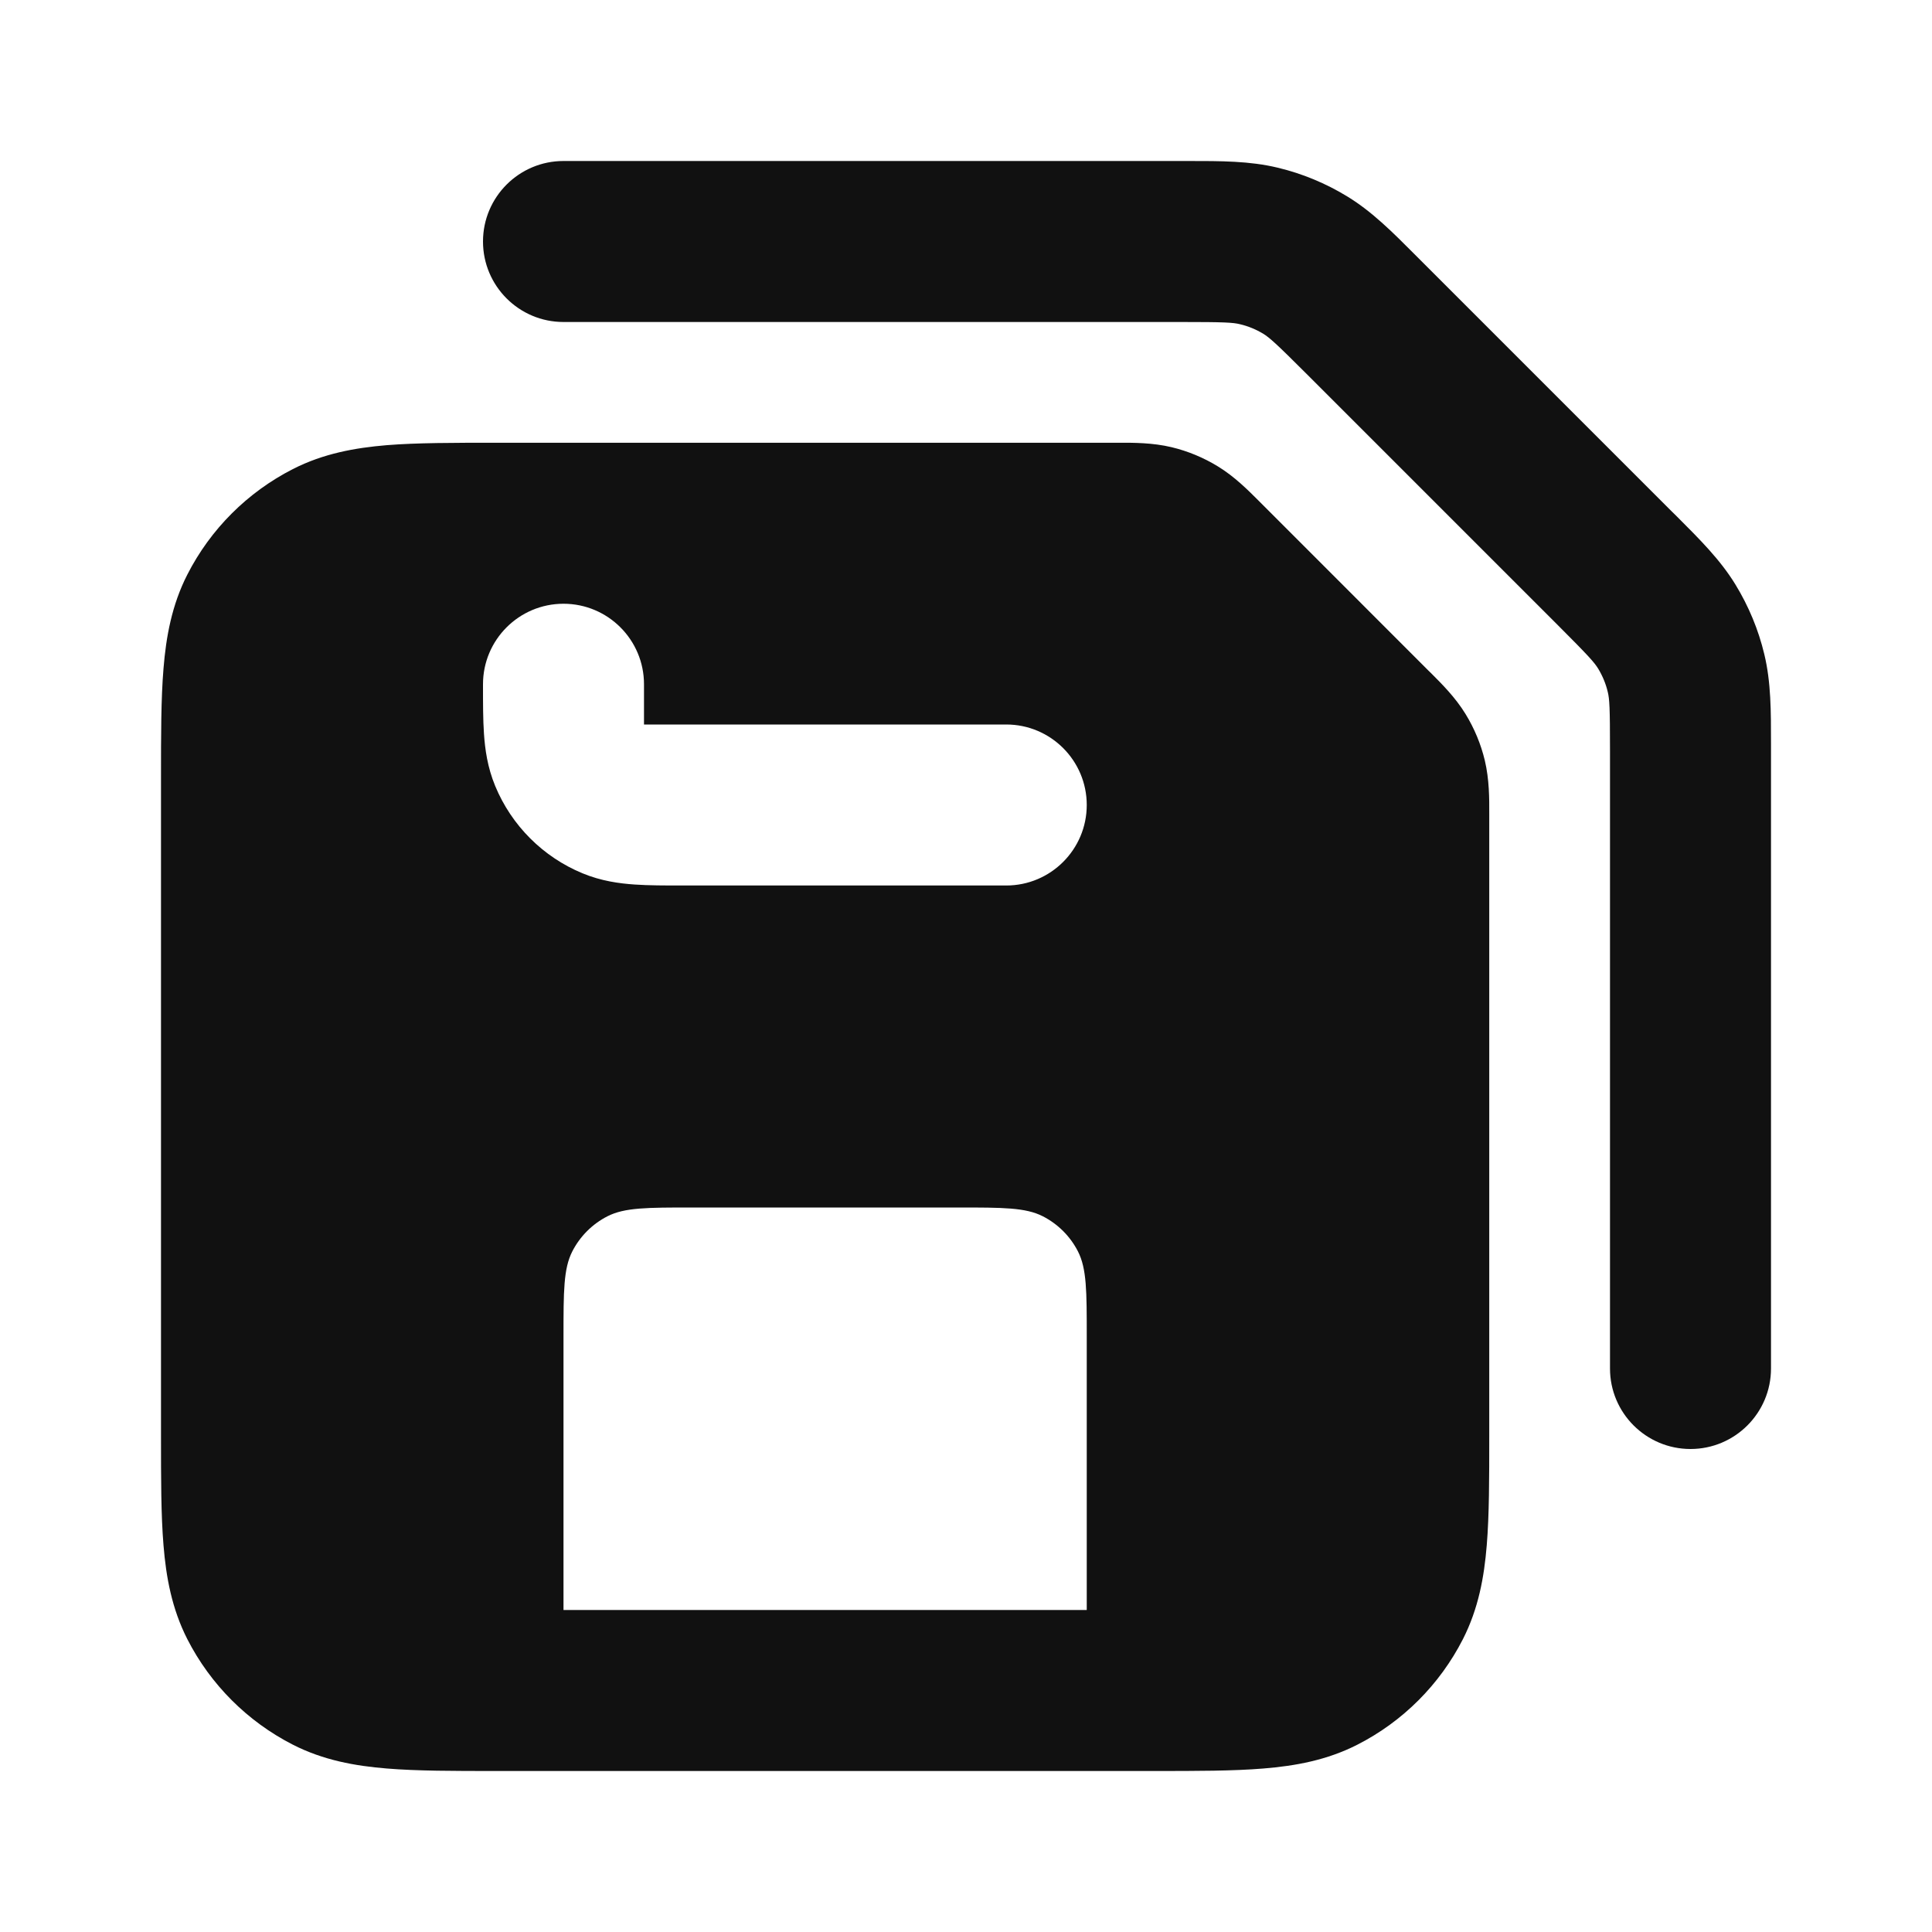 <svg width="24" height="24" viewBox="0 0 24 24" fill="none" xmlns="http://www.w3.org/2000/svg">
<path fill-rule="evenodd" clip-rule="evenodd" d="M15.405 4.028C15.317 4.006 15.211 4 14.675 4H7C6.448 4 6 3.552 6 3C6 2.448 6.448 2 7 2H14.675C14.703 2 14.73 2 14.758 2C15.165 2 15.524 1.999 15.872 2.083C16.178 2.156 16.471 2.278 16.739 2.442C17.045 2.629 17.298 2.883 17.585 3.171C17.605 3.191 17.625 3.21 17.644 3.23L20.77 6.356C20.79 6.375 20.809 6.395 20.829 6.414C21.117 6.702 21.371 6.955 21.558 7.261C21.722 7.529 21.844 7.822 21.917 8.128C22.001 8.477 22 8.835 22 9.242C22 9.27 22 9.297 22 9.325V17C22 17.552 21.552 18 21 18C20.448 18 20 17.552 20 17V9.325C20 8.789 19.994 8.683 19.972 8.595C19.948 8.493 19.907 8.395 19.853 8.306C19.805 8.228 19.735 8.149 19.356 7.77L16.23 4.644C15.851 4.265 15.771 4.195 15.694 4.147C15.605 4.093 15.507 4.052 15.405 4.028Z" fill="#111111"/>
<path fill-rule="evenodd" clip-rule="evenodd" d="M13.888 5.5C14.078 5.499 14.317 5.499 14.553 5.555C14.757 5.604 14.952 5.685 15.131 5.795C15.337 5.921 15.506 6.091 15.64 6.225L15.676 6.261L17.738 8.324L17.775 8.36C17.909 8.494 18.079 8.663 18.205 8.869C18.315 9.048 18.396 9.243 18.445 9.447C18.501 9.683 18.501 9.922 18.5 10.112L18.5 10.163V17.839C18.5 18.366 18.5 18.82 18.469 19.195C18.437 19.59 18.366 19.983 18.173 20.362C17.885 20.926 17.427 21.385 16.862 21.673C16.484 21.866 16.09 21.937 15.695 21.969C15.32 22 14.866 22 14.338 22H6.161C5.634 22 5.18 22 4.805 21.969C4.41 21.937 4.016 21.866 3.638 21.673C3.074 21.385 2.615 20.926 2.327 20.362C2.134 19.983 2.063 19.59 2.031 19.195C2 18.82 2 18.366 2 17.838V9.661C2 9.134 2 8.679 2.031 8.305C2.063 7.91 2.134 7.516 2.327 7.138C2.615 6.573 3.074 6.115 3.638 5.827C4.016 5.634 4.41 5.563 4.805 5.53C5.18 5.5 5.634 5.5 6.161 5.5L13.837 5.5L13.888 5.5ZM11.9 15H8.6C8.04 15 7.76 15 7.546 15.109C7.358 15.205 7.205 15.358 7.109 15.546C7 15.76 7 16.04 7 16.6V20H13.5V16.6C13.5 16.04 13.5 15.76 13.391 15.546C13.295 15.358 13.142 15.205 12.954 15.109C12.74 15 12.46 15 11.9 15ZM8 8.5C8 7.948 7.552 7.5 7 7.5C6.448 7.5 6 7.948 6 8.5L6 8.526C6 8.736 6 8.941 6.012 9.115C6.025 9.306 6.055 9.531 6.152 9.765C6.355 10.255 6.745 10.645 7.235 10.848C7.469 10.945 7.694 10.975 7.885 10.988C8.059 11 8.263 11 8.474 11L12.5 11C13.052 11 13.5 10.552 13.5 10C13.5 9.448 13.052 9 12.5 9H8V8.5Z" fill="#111111"/>
</svg>
